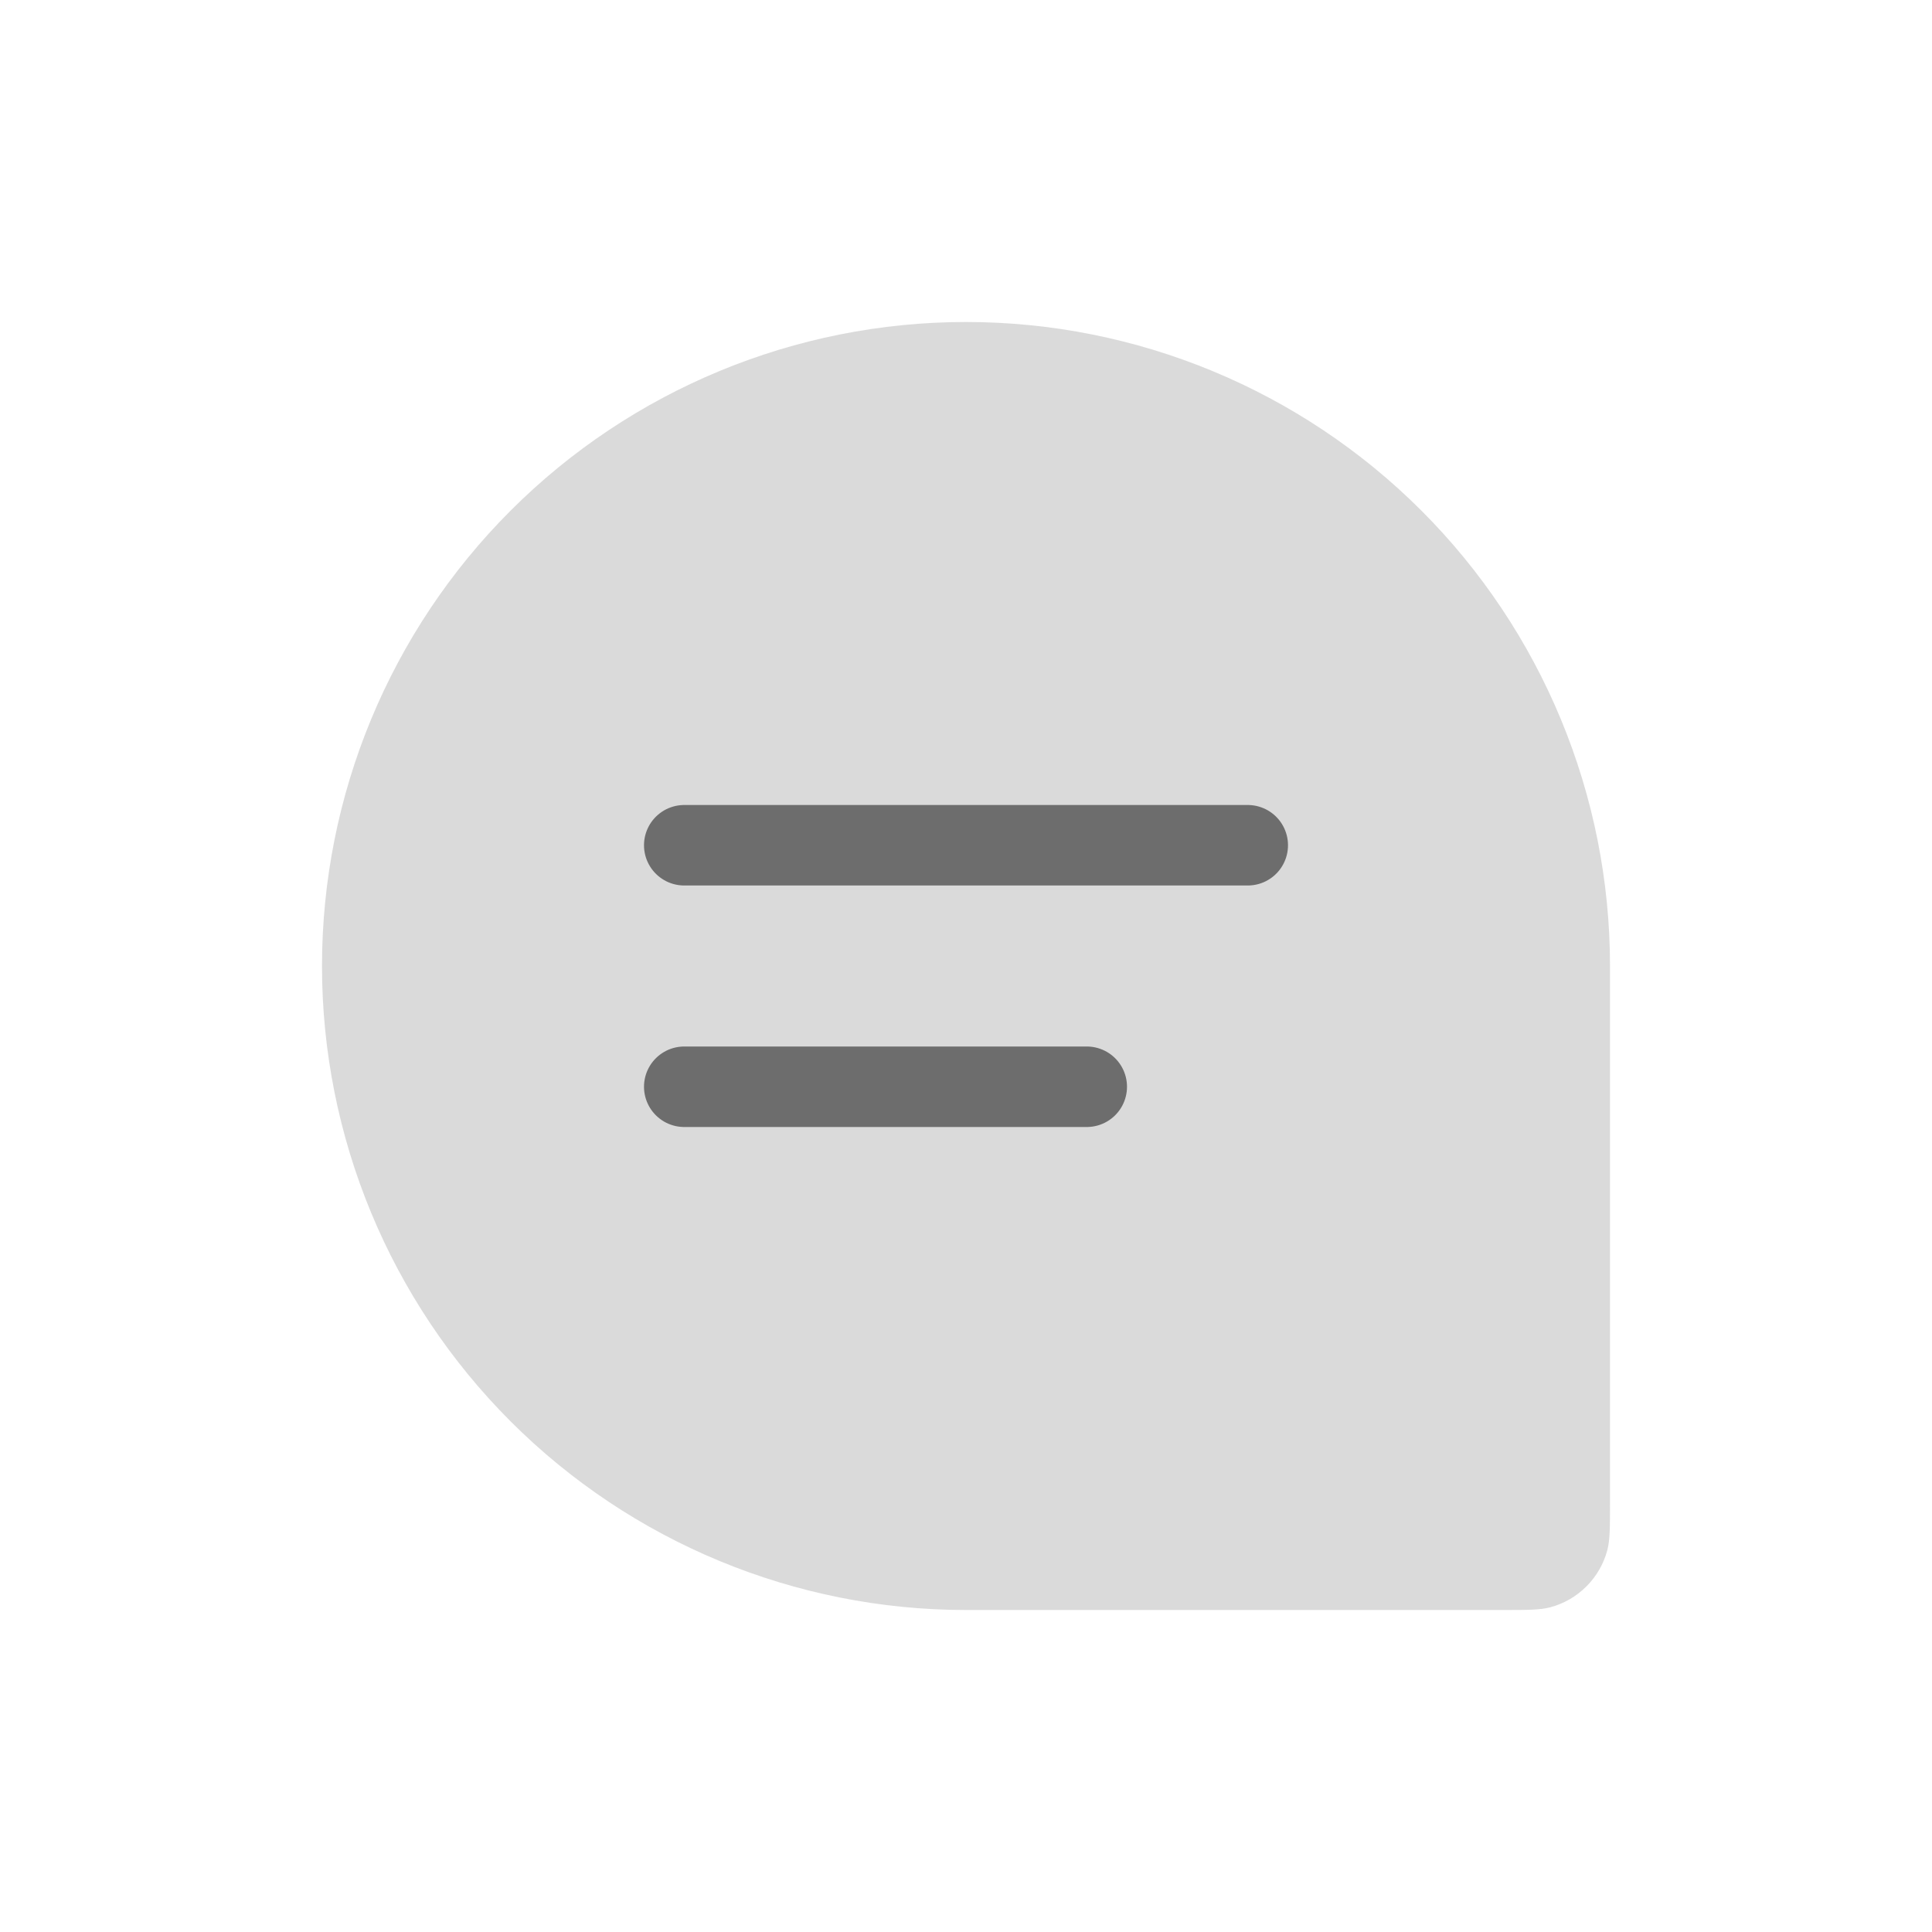 <svg width="24" height="24" viewBox="0 0 24 24" fill="none" xmlns="http://www.w3.org/2000/svg">
<path opacity="0.25" d="M4 12C4 9.878 4.843 7.843 6.343 6.343C7.843 4.843 9.878 4 12 4C14.122 4 16.157 4.843 17.657 6.343C19.157 7.843 20 9.878 20 12V18.667C20 18.977 20 19.132 19.966 19.259C19.921 19.428 19.831 19.583 19.707 19.707C19.583 19.831 19.428 19.921 19.259 19.966C19.132 20 18.977 20 18.667 20H12C9.878 20 7.843 19.157 6.343 17.657C4.843 16.157 4 14.122 4 12Z" fill="#6D6D6D"/>
<path d="M8.5 10.5H15.5M8.5 13.5H13.5" stroke="#6D6D6D" stroke-linecap="round" stroke-linejoin="round"/>
</svg>
